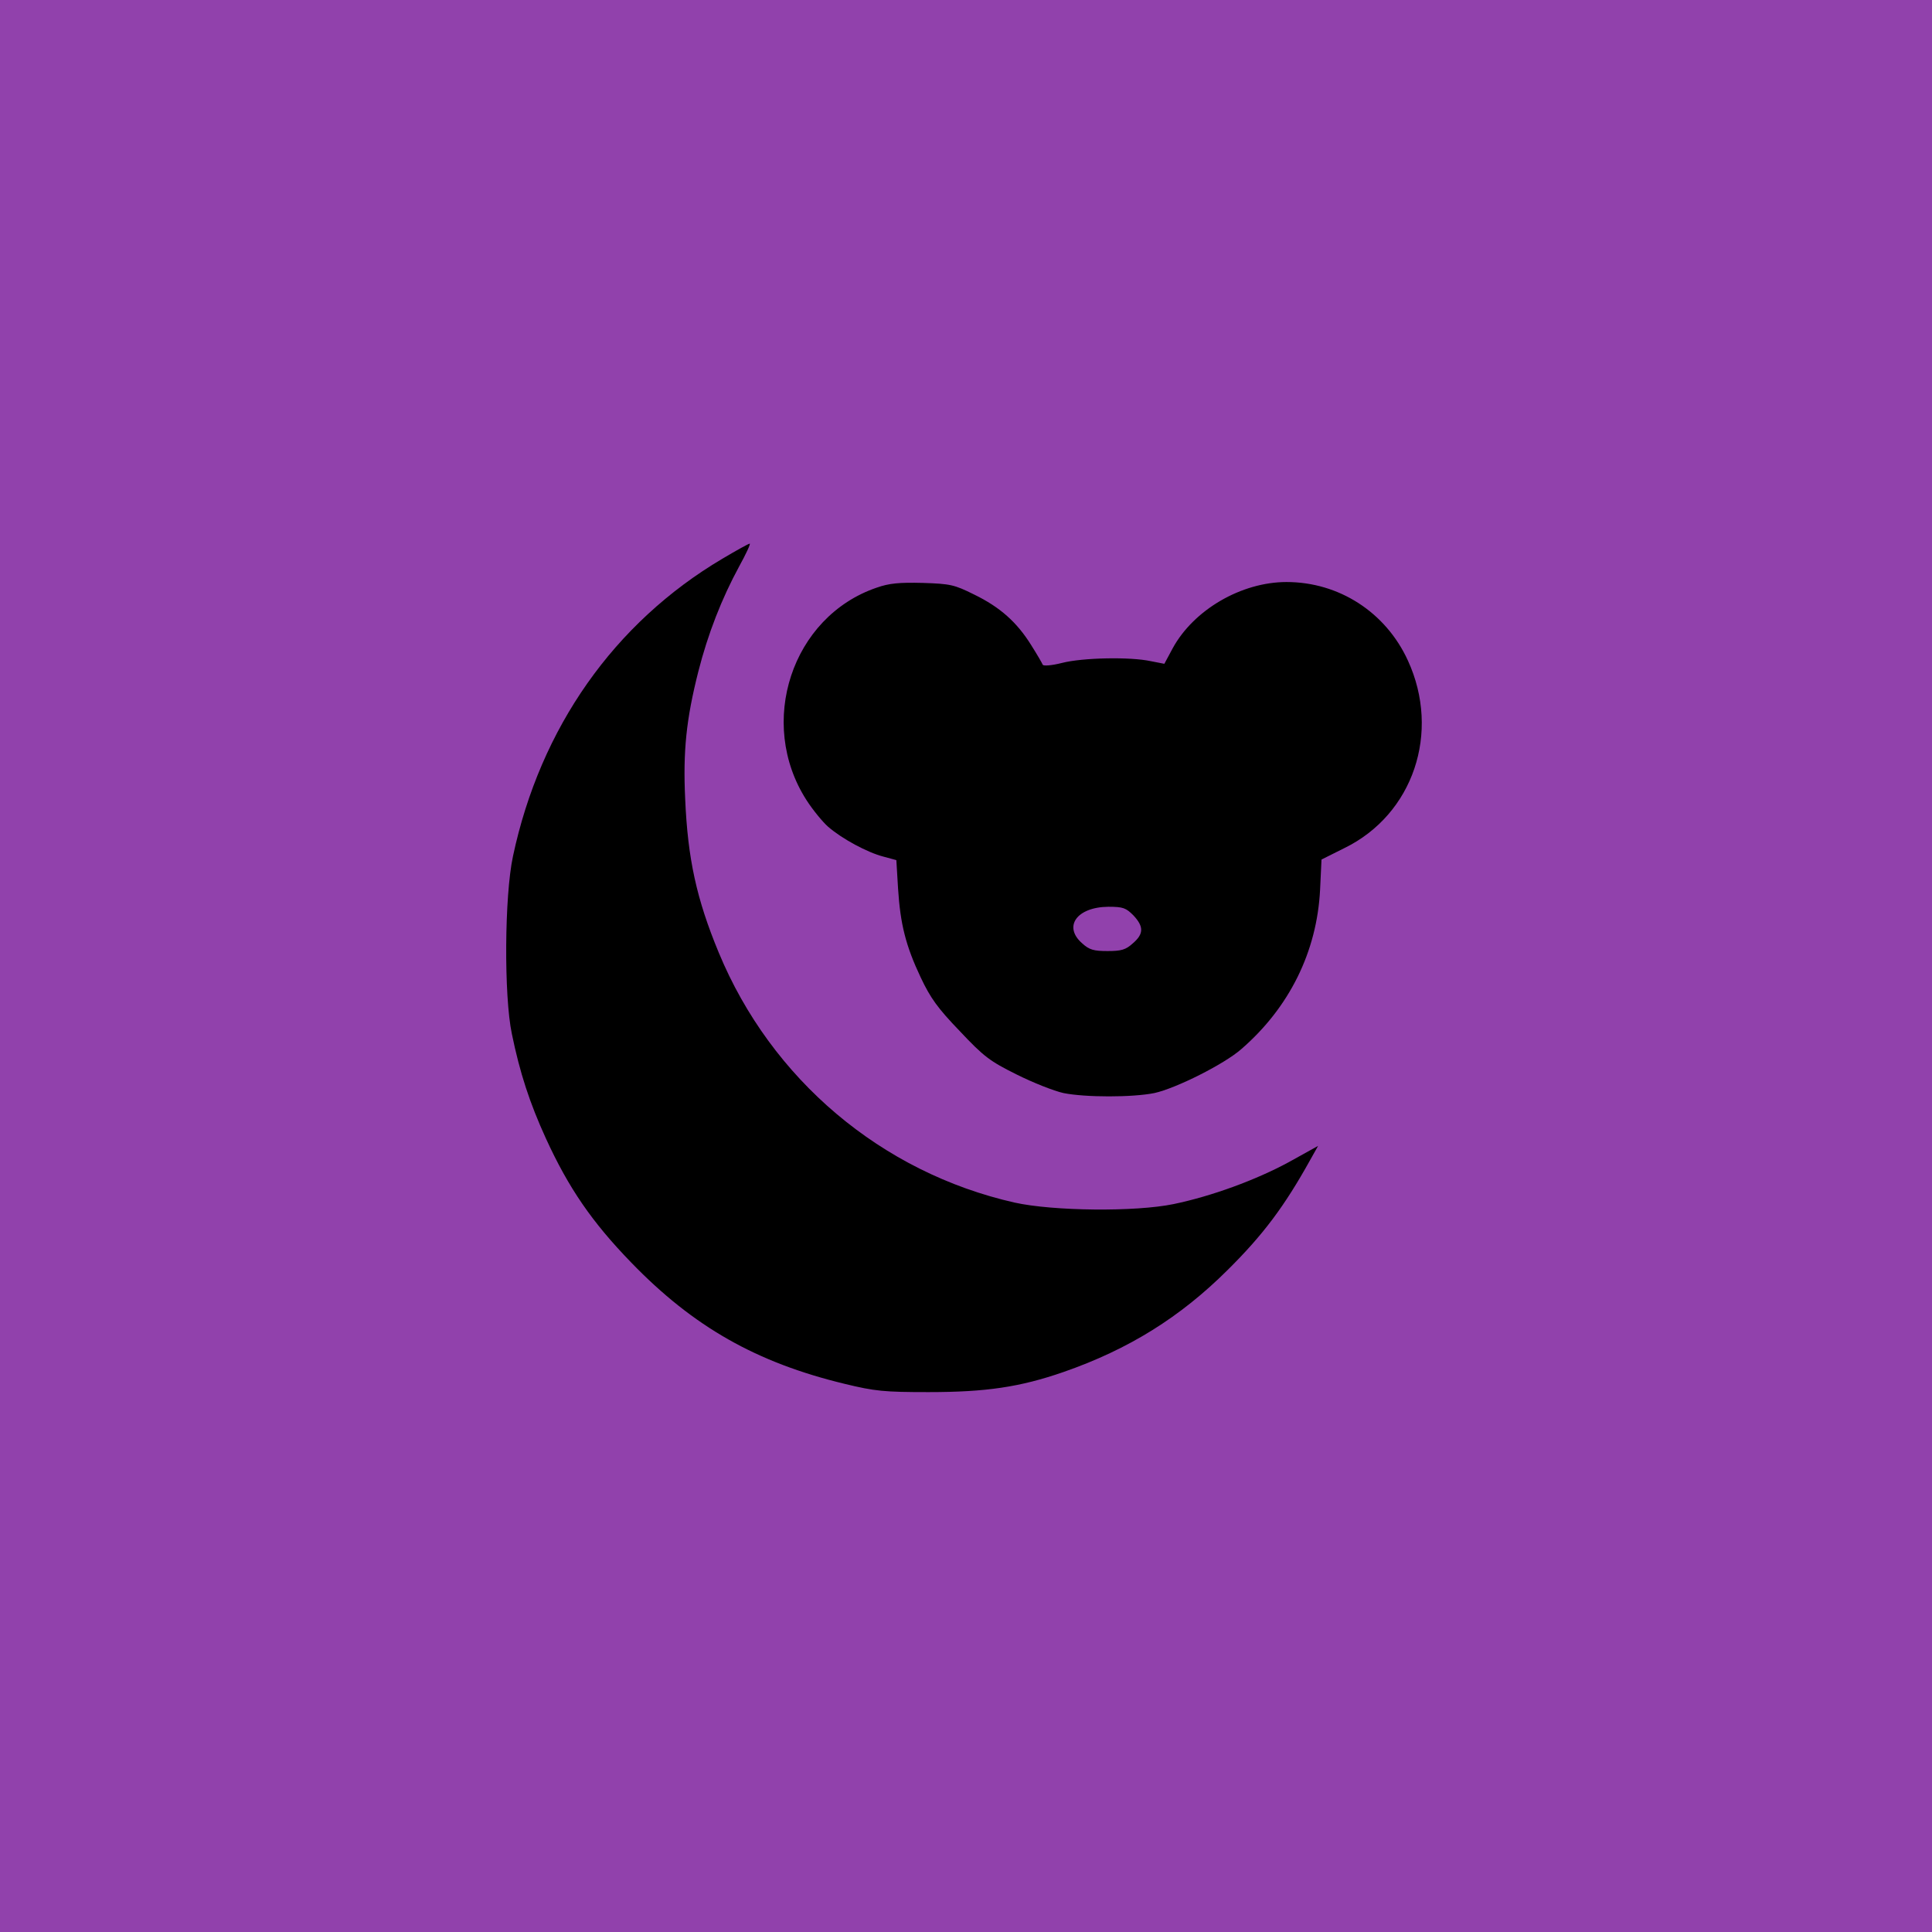 <?xml version="1.0" encoding="utf-8"?>
<svg width="512px" height="512px" version="1.1" viewBox="0 0 512 512" xmlns="http://www.w3.org/2000/svg">
  <defs>
    <linearGradient id="Gradient" x1="0" x2="0" y1="0" y2="1">
      <stop offset="0" style="stop-color:#9141AC;stop-opacity:1"/>
      <stop offset="1" style="stop-color:#9141AC;stop-opacity:1"/>
    </linearGradient>
    <filter id="alpha-to-white">
      <feColorMatrix in="SourceGraphic" type="matrix" values="0 0 0 0 1 0 0 0 0 1 0 0 0 0 1 0 0 0 1 0"/>
    </filter>
    <g id="child-svg">
      <svg xmlns="http://www.w3.org/2000/svg" version="1.0" width="394pt" height="379pt" viewBox="32.377 48.475 326.887 291.396" preserveAspectRatio="xMidYMid meet">
        <g transform="matrix(0.101, 0, 0, -0.101, -1.424, 381.035)" fill="#000000" stroke="none">
          <path d="M1095 3229 c-381 -217 -641 -573 -737 -1008 -30 -134 -32 -473 -4 -601 28 -132 63 -235 120 -355 80 -168 162 -283 300 -420 219 -218 441 -339 751 -411 107 -25 139 -28 295 -28 203 0 322 17 475 68 230 77 411 186 577 345 126 120 201 217 291 373 l28 48 -103 -55 c-115 -60 -270 -115 -405 -142 -135 -27 -424 -24 -560 5 -468 102 -856 417 -1041 847 -78 181 -109 318 -118 520 -8 163 4 271 46 431 34 129 83 249 144 357 24 42 41 77 37 77 -4 0 -47 -23 -96 -51z"/>
          <path d="M1638 3131 c-299 -98 -422 -458 -247 -720 22 -33 57 -74 76 -90 49 -41 138 -87 194 -101 l46 -12 6 -96 c8 -121 27 -194 80 -302 34 -69 59 -103 137 -181 85 -87 106 -102 200 -147 58 -28 132 -56 165 -63 77 -15 243 -15 320 0 76 16 246 98 306 149 169 141 266 330 277 540 l5 102 81 39 c242 114 339 392 223 635 -78 164 -243 266 -427 266 -159 0 -327 -94 -401 -225 l-29 -52 -48 9 c-72 15 -239 12 -312 -6 -37 -9 -66 -11 -68 -6 -2 5 -20 35 -41 67 -50 77 -109 128 -201 171 -69 33 -83 36 -180 39 -82 2 -118 -1 -162 -16z m903 -1110 c37 -38 37 -63 -2 -95 -25 -22 -41 -26 -89 -26 -48 0 -64 4 -89 26 -68 57 -19 123 92 124 52 0 62 -4 88 -29z"/>
        </g>
      </svg>
    </g>
  </defs>
  <rect width="512" height="512" fill="url(#Gradient)"/>
  <g transform="matrix(0.464, 0, 0, 0.482, 134.184, 134.155)" filter="url(#alpha-to-white)" style="">
    <svg xmlns="http://www.w3.org/2000/svg" version="1.0" width="394pt" height="379pt" viewBox="32.377 48.475 326.887 291.396" preserveAspectRatio="xMidYMid meet">
      <g transform="matrix(0.101, 0, 0, -0.101, -1.424, 381.035)" fill="#000000" stroke="none">
        <path d="M1095 3229 c-381 -217 -641 -573 -737 -1008 -30 -134 -32 -473 -4 -601 28 -132 63 -235 120 -355 80 -168 162 -283 300 -420 219 -218 441 -339 751 -411 107 -25 139 -28 295 -28 203 0 322 17 475 68 230 77 411 186 577 345 126 120 201 217 291 373 l28 48 -103 -55 c-115 -60 -270 -115 -405 -142 -135 -27 -424 -24 -560 5 -468 102 -856 417 -1041 847 -78 181 -109 318 -118 520 -8 163 4 271 46 431 34 129 83 249 144 357 24 42 41 77 37 77 -4 0 -47 -23 -96 -51z"/>
        <path d="M1638 3131 c-299 -98 -422 -458 -247 -720 22 -33 57 -74 76 -90 49 -41 138 -87 194 -101 l46 -12 6 -96 c8 -121 27 -194 80 -302 34 -69 59 -103 137 -181 85 -87 106 -102 200 -147 58 -28 132 -56 165 -63 77 -15 243 -15 320 0 76 16 246 98 306 149 169 141 266 330 277 540 l5 102 81 39 c242 114 339 392 223 635 -78 164 -243 266 -427 266 -159 0 -327 -94 -401 -225 l-29 -52 -48 9 c-72 15 -239 12 -312 -6 -37 -9 -66 -11 -68 -6 -2 5 -20 35 -41 67 -50 77 -109 128 -201 171 -69 33 -83 36 -180 39 -82 2 -118 -1 -162 -16z m903 -1110 c37 -38 37 -63 -2 -95 -25 -22 -41 -26 -89 -26 -48 0 -64 4 -89 26 -68 57 -19 123 92 124 52 0 62 -4 88 -29z"/>
      </g>
    </svg>
  </g>
</svg>